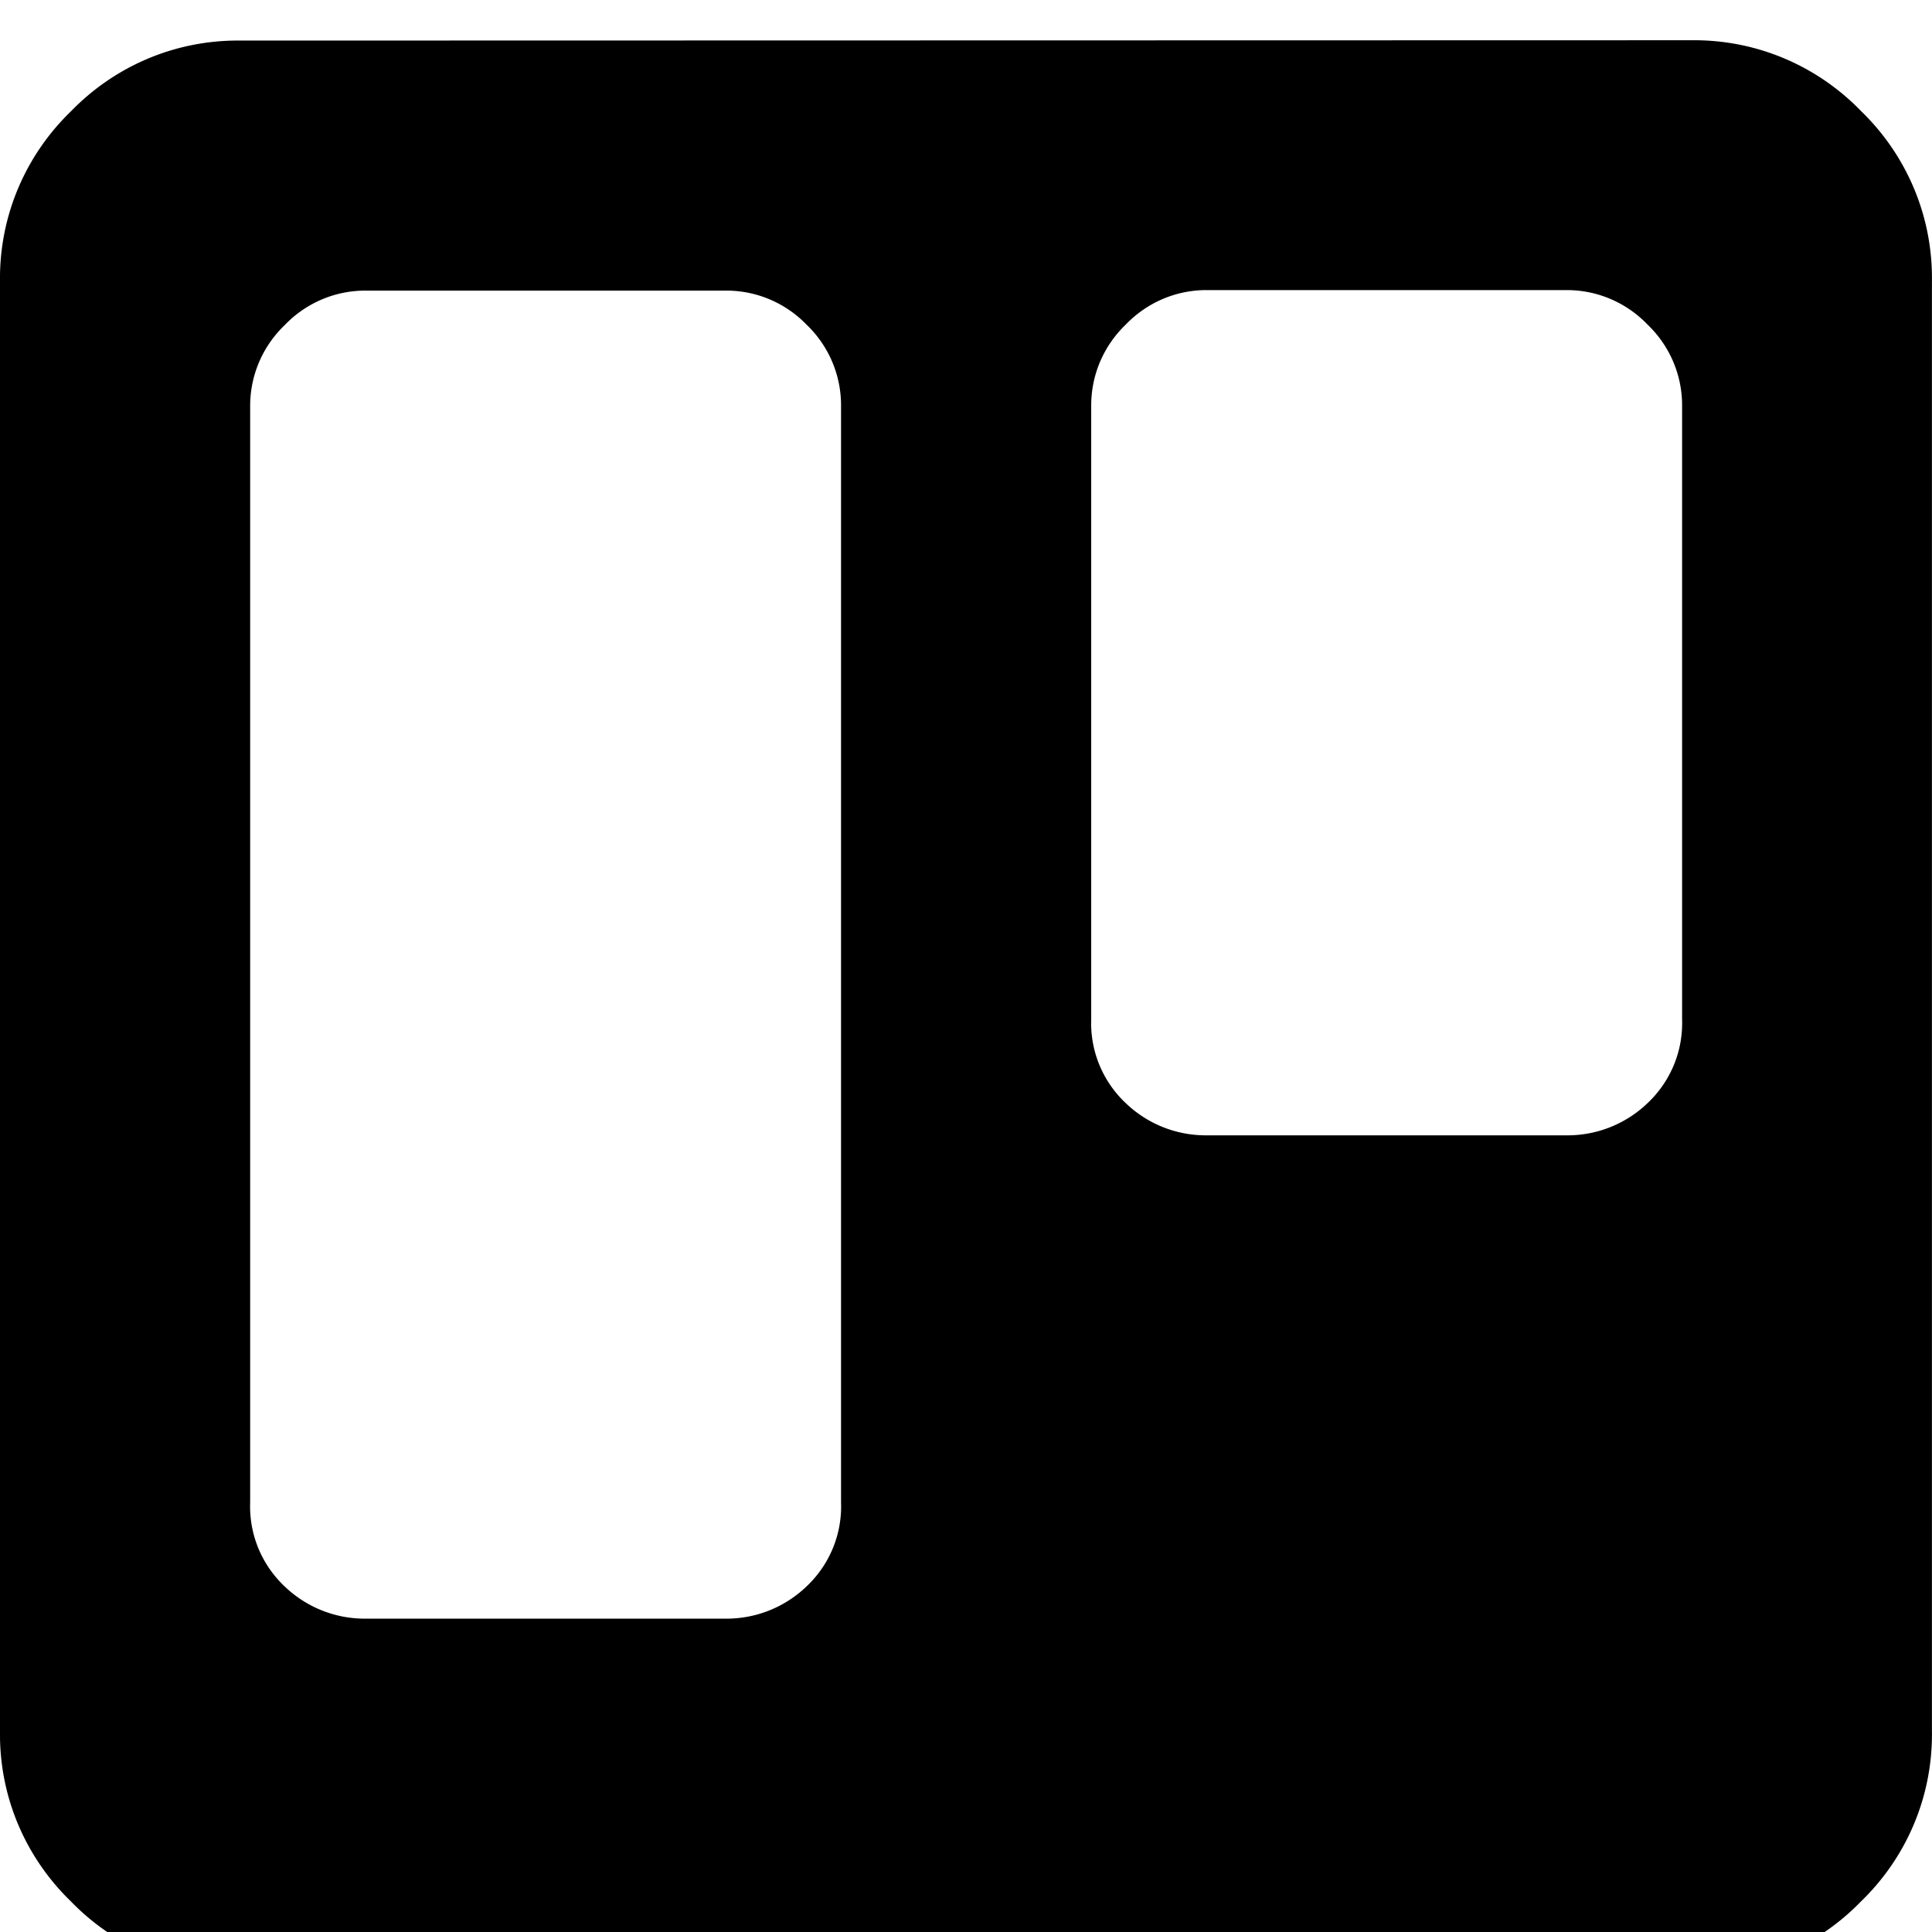 <svg width="64" height="64" viewBox="0 0 1024 1024" xmlns="http://www.w3.org/2000/svg"><path d="M896.119 21.333c.512-.008 1.117-.012 1.723-.012 34.751 0 66.141 14.387 88.539 37.53l.032.034c23.178 22.431 37.566 53.822 37.566 88.574 0 .665-.005 1.329-.016 1.991l.001-.1v768.102c.008.512.012 1.117.012 1.723 0 34.751-14.387 66.141-37.53 88.539l-.034.032c-22.431 23.176-53.821 37.564-88.572 37.564-.606 0-1.211-.004-1.814-.013l.091.001H128.015c-.563.009-1.226.015-1.891.015-34.752 0-66.143-14.388-88.542-37.533l-.032-.034C14.374 985.315-.014 953.925-.014 919.174c0-.606.004-1.211.013-1.814l-.001.091V149.349c-.008-.512-.012-1.117-.012-1.723 0-34.751 14.387-66.141 37.53-88.539l.034-.032c22.431-23.176 53.821-37.564 88.572-37.564.606 0 1.211.004 1.814.013l-.091-.001zm-450.346 774.93V215.475c.002-.168.003-.367.003-.567 0-16.838-7.014-32.038-18.28-42.837l-.021-.02c-10.797-11.126-25.89-18.031-42.597-18.031-.291 0-.581.002-.871.006H194.313a49.314 49.314 0 00-.567-.003c-16.838 0-32.038 7.014-42.837 18.28l-.02.021c-11.285 10.819-18.299 26.018-18.299 42.855l.001.311v-.016 580.788a55.938 55.938 0 00-.039 2.133c0 16.718 7.036 31.793 18.308 42.424l.029.027c11.018 10.569 26.003 17.076 42.508 17.076.322 0 .643-.002.963-.007l-.048.001H384.05c.272.004.593.007.915.007 16.505 0 31.49-6.507 42.53-17.096l-.021.02c11.301-10.659 18.337-25.733 18.337-42.451 0-.75-.014-1.497-.042-2.24l.003.107zm445.772-256.034V215.475c.002-.168.003-.367.003-.567 0-16.838-7.014-32.038-18.28-42.837l-.021-.02c-10.819-11.287-26.019-18.301-42.857-18.301l-.597.003H640.085a49.314 49.314 0 00-.567-.003c-16.838 0-32.038 7.014-42.837 18.28l-.02.021c-11.287 10.819-18.301 26.019-18.301 42.857l.003.597v-.03 324.617a55.938 55.938 0 00-.039 2.133c0 16.718 7.036 31.793 18.308 42.424l.029.027c11.018 10.569 26.003 17.076 42.508 17.076.322 0 .643-.002.963-.007l-.048.001h189.738c.272.004.593.007.915.007 16.505 0 31.49-6.507 42.53-17.096l-.021.02c11.297-10.658 18.33-25.73 18.33-42.445 0-.68-.012-1.358-.035-2.032l.003.098z"/></svg>